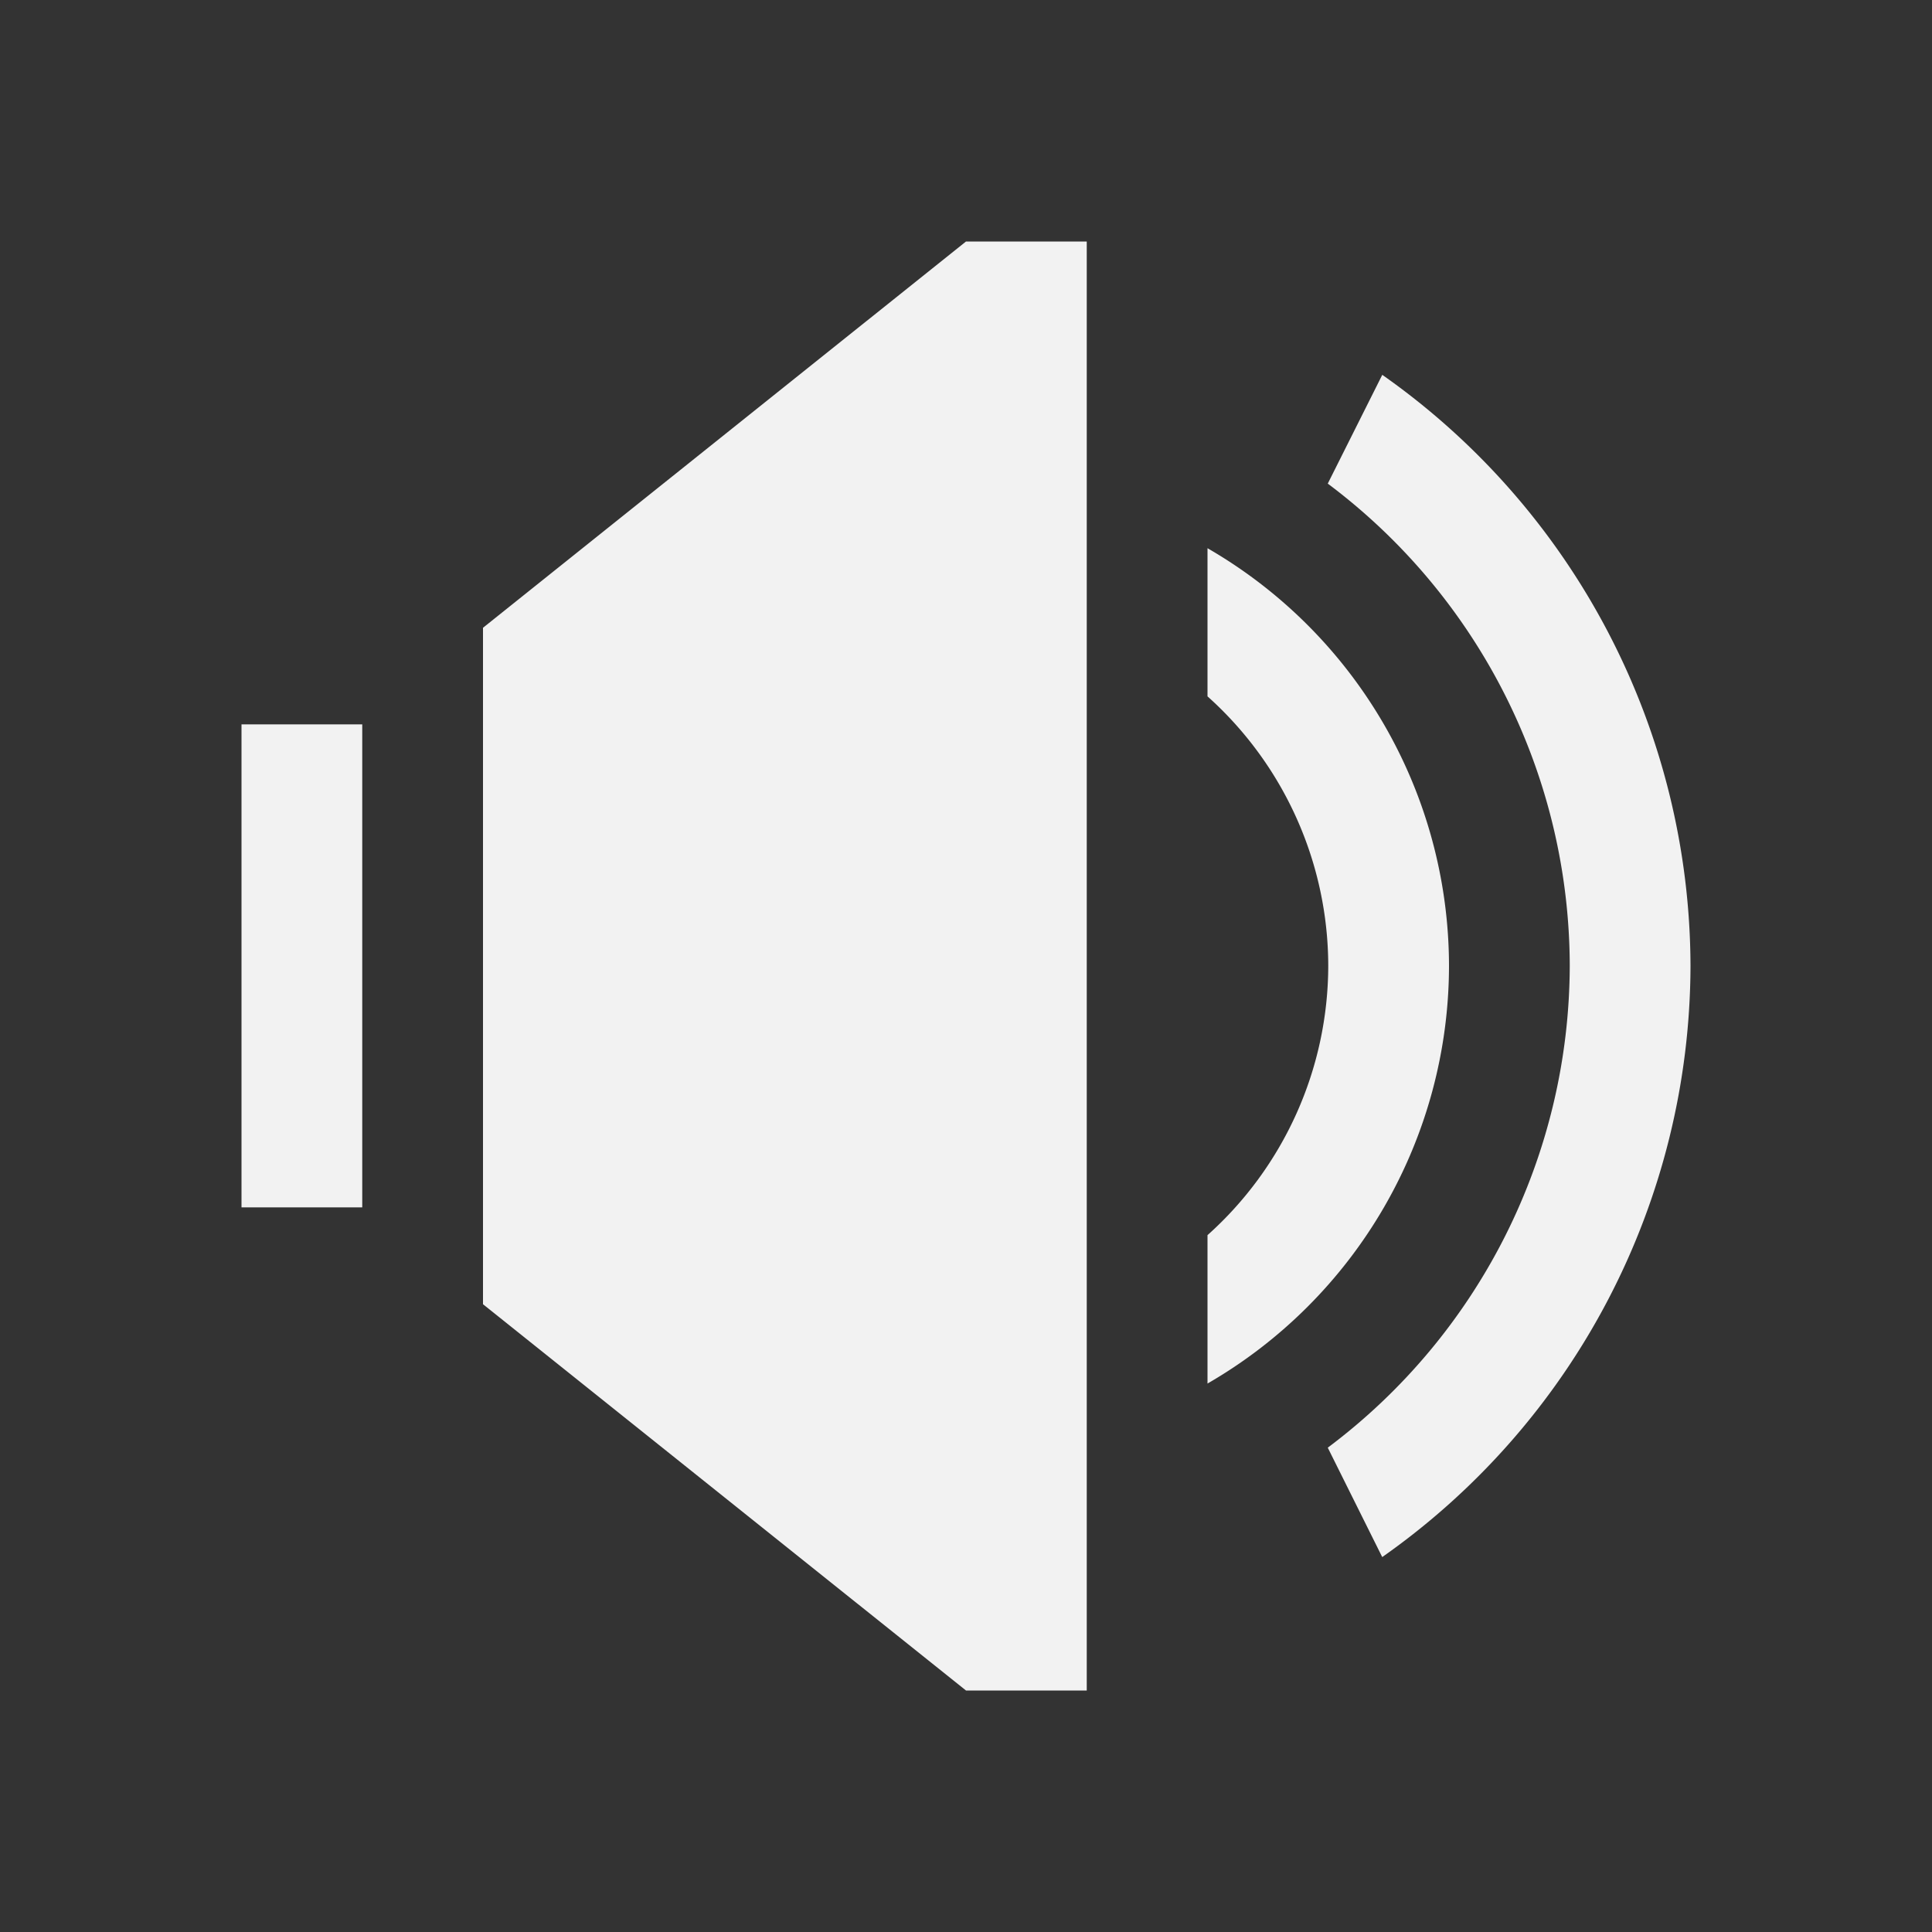 <svg xmlns="http://www.w3.org/2000/svg" viewBox="0 0 16 16">
  <rect x="0" y="0" width="16" height="16" fill="#333333" stroke="none"/>
  <defs id="defs3051">
    <style type="text/css" id="current-color-scheme">
      .ColorScheme-Text {
        color:#f2f2f2;
      }
      </style>
  </defs>
 <path 
     style="fill:currentColor;fill-opacity:1;stroke:none" 
     d="m8 2l-4 3.199v5.602l4 3.199h1v-12zm3.447 1.105l-.451.9a5 5 0 0 1 2.004 3.994 5 5 0 0 1 -2.004 3.99l.451.906a6 6 0 0 0 2.553 -4.896 6 6 0 0 0 -2.553 -4.895m-1.447 1.436v1.227a3 3 0 0 1 1 2.232 3 3 0 0 1 -1 2.23v1.229a4 4 0 0 0 2 -3.459 4 4 0 0 0 -2 -3.459m-8 1.459v4h1v-4z"
     class="ColorScheme-Text"/>
</svg>
